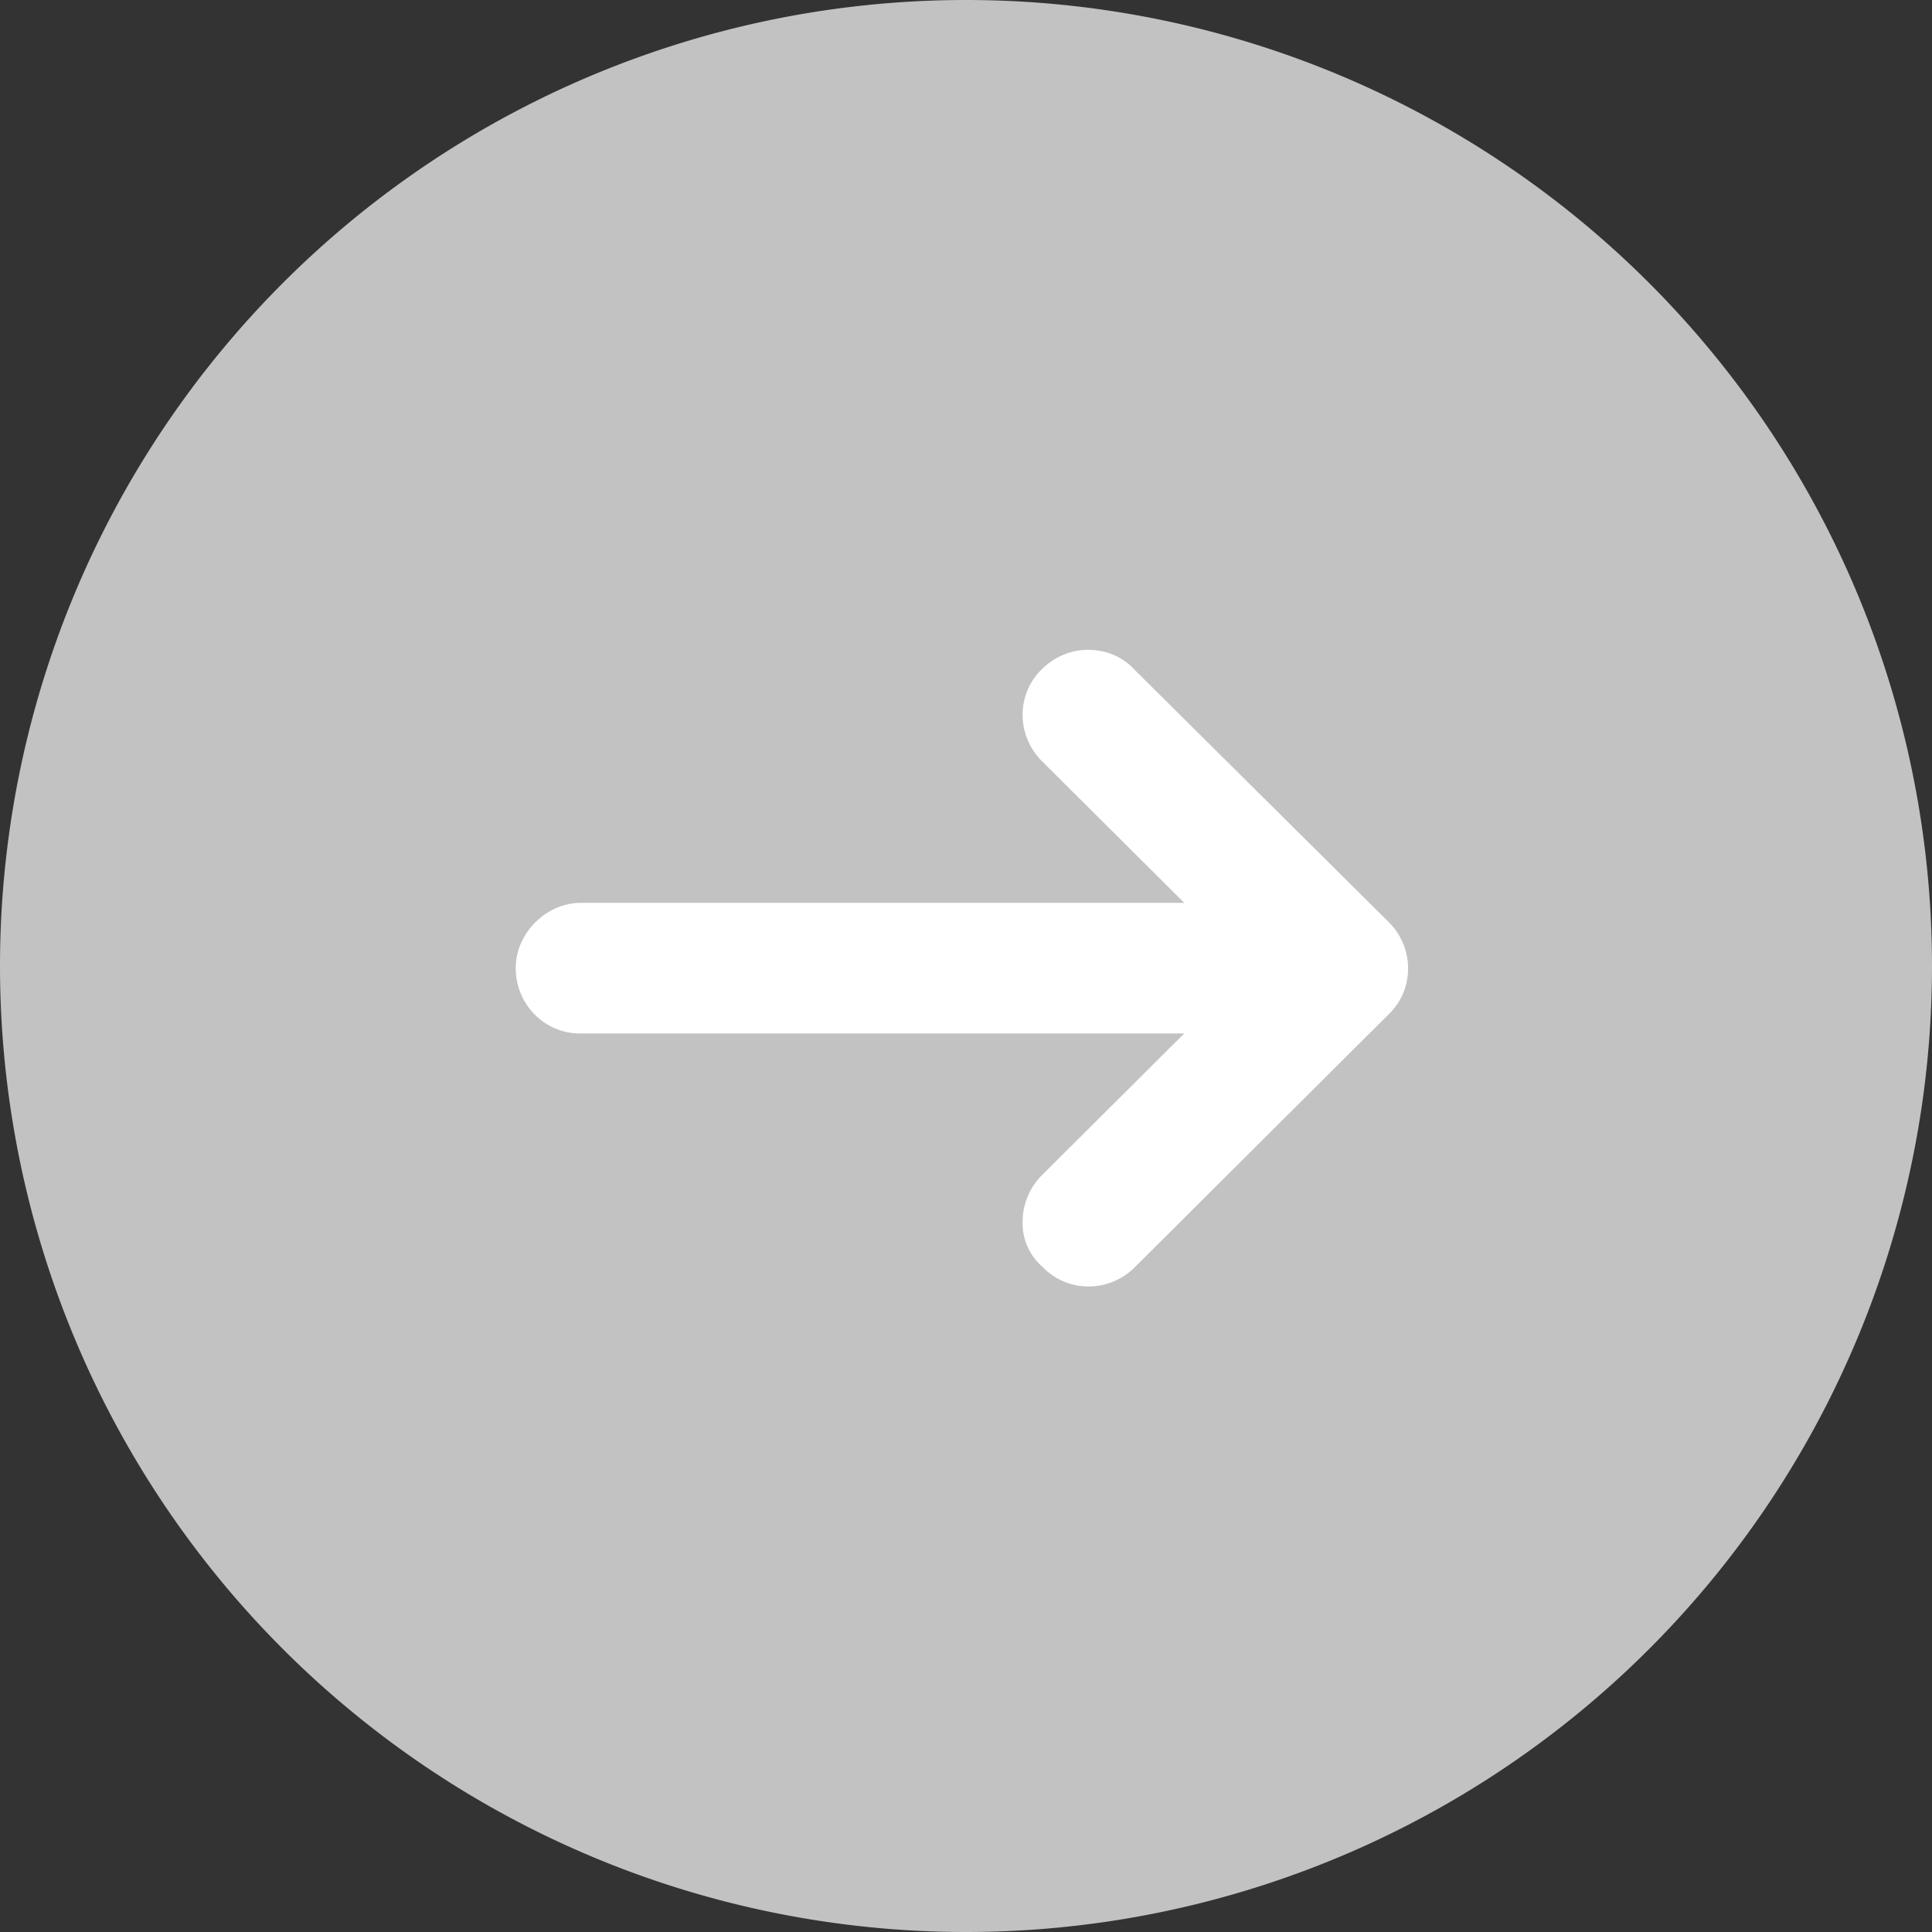 <svg t="1574069466240" class="icon" viewBox="0 0 1024 1024" version="1.1" xmlns="http://www.w3.org/2000/svg" p-id="2192" width="48" height="48"><rect x="0" y="0" width="1024" height="1024" fill="#333333" stroke="none"/><path d="M512 512m-512 0a512 512 0 1 0 1024 0 512 512 0 1 0-1024 0Z" fill="#C2C2C2" p-id="2193"></path><path d="M285.525 513.143c0-12.186 10.24-22.426 22.426-22.426h402.773c12.186 0 22.426 10.24 22.426 22.426 0 12.186-10.24 22.426-22.426 22.426H307.473c-12.203 0-21.948-10.24-21.948-22.426z" fill="#FFFFFF" p-id="2194"></path><path d="M273.34 513.143c0-18.534 16.077-34.628 34.611-34.628h402.773c18.534 0 34.628 16.094 34.628 34.628 0 18.534-16.094 34.628-34.628 34.628H307.473c-19.029 0-34.133-15.616-34.133-34.628z m447.625 0c0-5.359-4.881-10.24-10.24-10.24h-402.773c-5.359 0-10.24 4.881-10.24 10.24s4.386 10.24 9.762 10.24h403.251c5.359 0 10.24-4.881 10.24-10.24z" fill="#FFFFFF" p-id="2195"></path><path d="M554.206 647.731c0-5.854 1.946-11.213 6.332-15.616l118.989-118.972-118.494-118.494a22.357 22.357 0 0 1 0-31.693 22.357 22.357 0 0 1 31.693 0l134.588 134.588a22.357 22.357 0 0 1 0 31.693l-134.588 134.093a22.357 22.357 0 0 1-31.693 0 21.845 21.845 0 0 1-6.827-15.599z" fill="#FFFFFF" p-id="2196"></path><path d="M542.003 647.731c0-9.267 3.413-17.562 9.762-24.388l110.694-110.199-110.217-109.722c-13.653-13.653-13.653-35.584 0-48.759 6.349-6.332 15.121-10.24 24.405-10.24 9.25 0 18.022 3.413 24.371 10.24l135.066 134.093c13.653 13.653 13.653 35.601 0 48.777l-134.588 134.093c-13.653 13.653-35.601 13.653-48.759 0a30.532 30.532 0 0 1-10.735-23.893z m154.59-134.588l-127.761 127.761a8.858 8.858 0 0 0-2.935 6.827c0 2.441 0.99 4.864 3.413 6.827 3.925 3.891 10.24 3.891 14.643 0l134.571-134.093c3.908-3.908 3.908-10.24 0-14.643l-134.571-134.093a9.916 9.916 0 0 0-7.322-2.918 9.916 9.916 0 0 0-7.322 2.918c-3.891 3.908-3.891 10.24 0 14.626l127.283 126.788z" fill="#FFFFFF" p-id="2197"></path></svg>